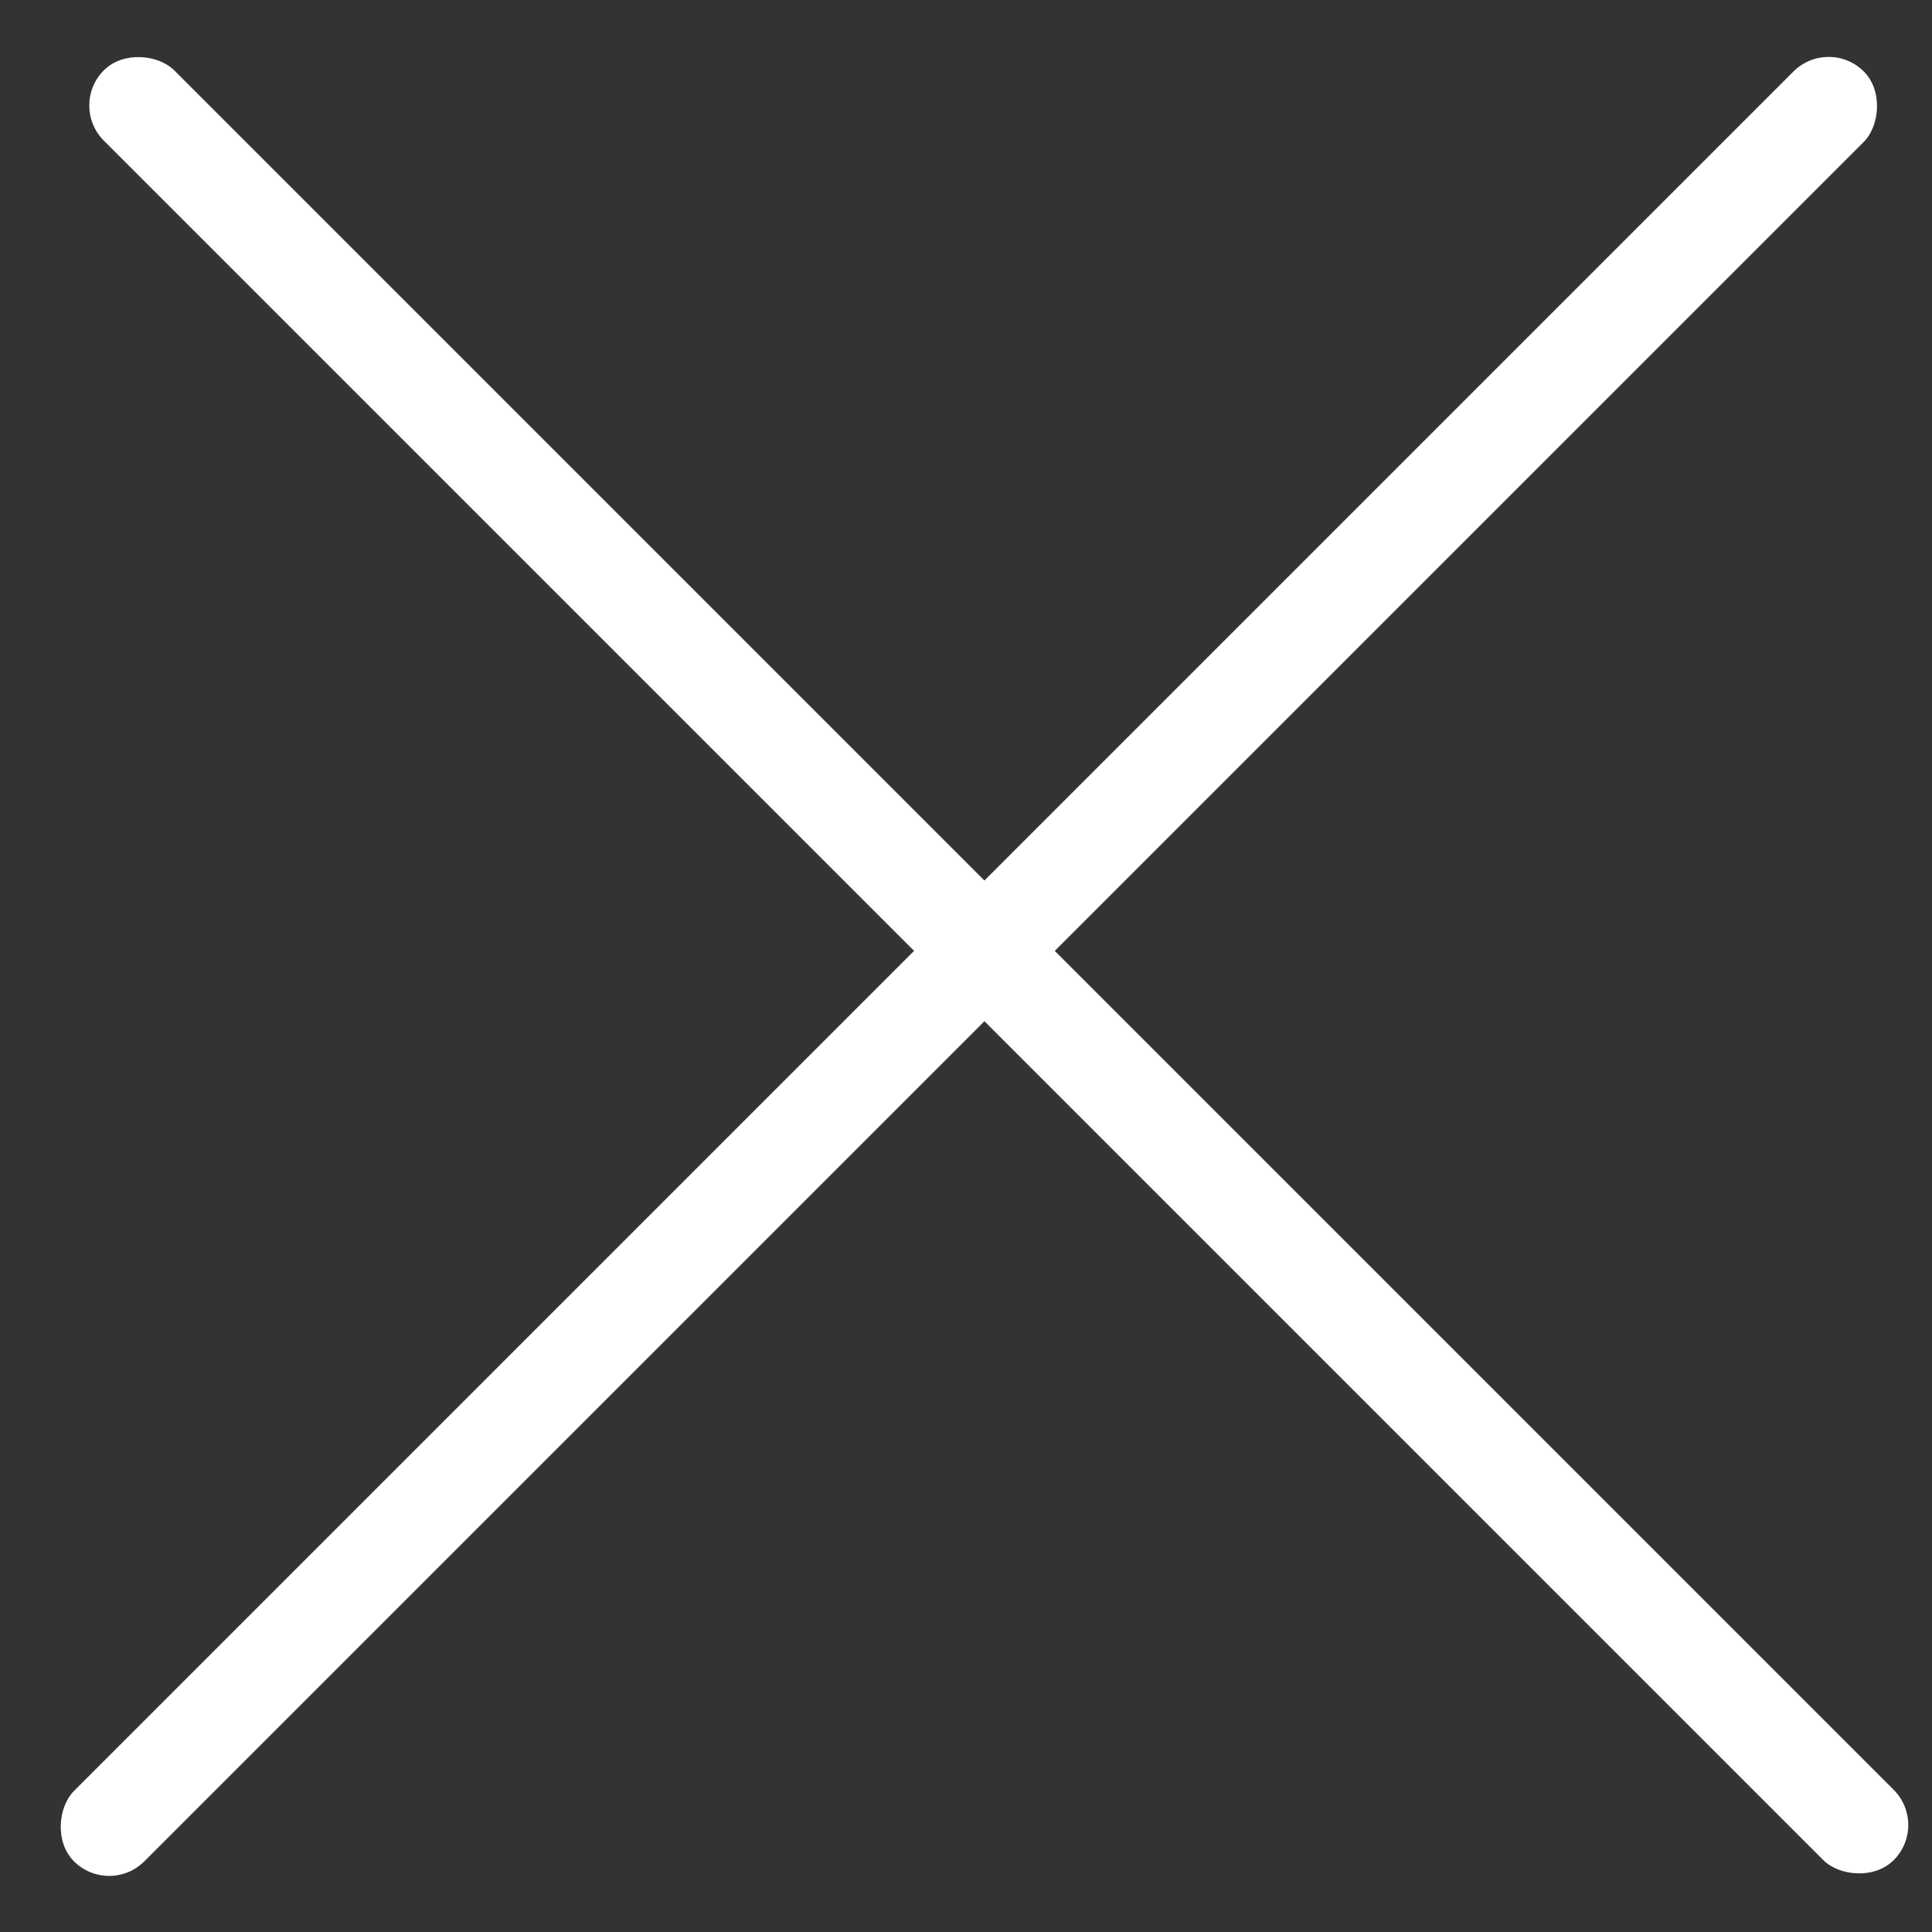 <svg width="20" height="20" viewBox="0 0 20 20" fill="none" xmlns="http://www.w3.org/2000/svg">
<rect x="0" y="0" width="20" height="20" fill="#333333" stroke="none"/>
<rect width="1.03" height="26.207" rx="0.515" transform="matrix(0.707 -0.707 0.707 0.707 0.711 1.092)" fill="white"/>
<rect width="1.03" height="26.207" rx="0.515" transform="matrix(0.707 0.707 -0.707 0.707 18.93 0.376)" fill="white"/>
</svg>
